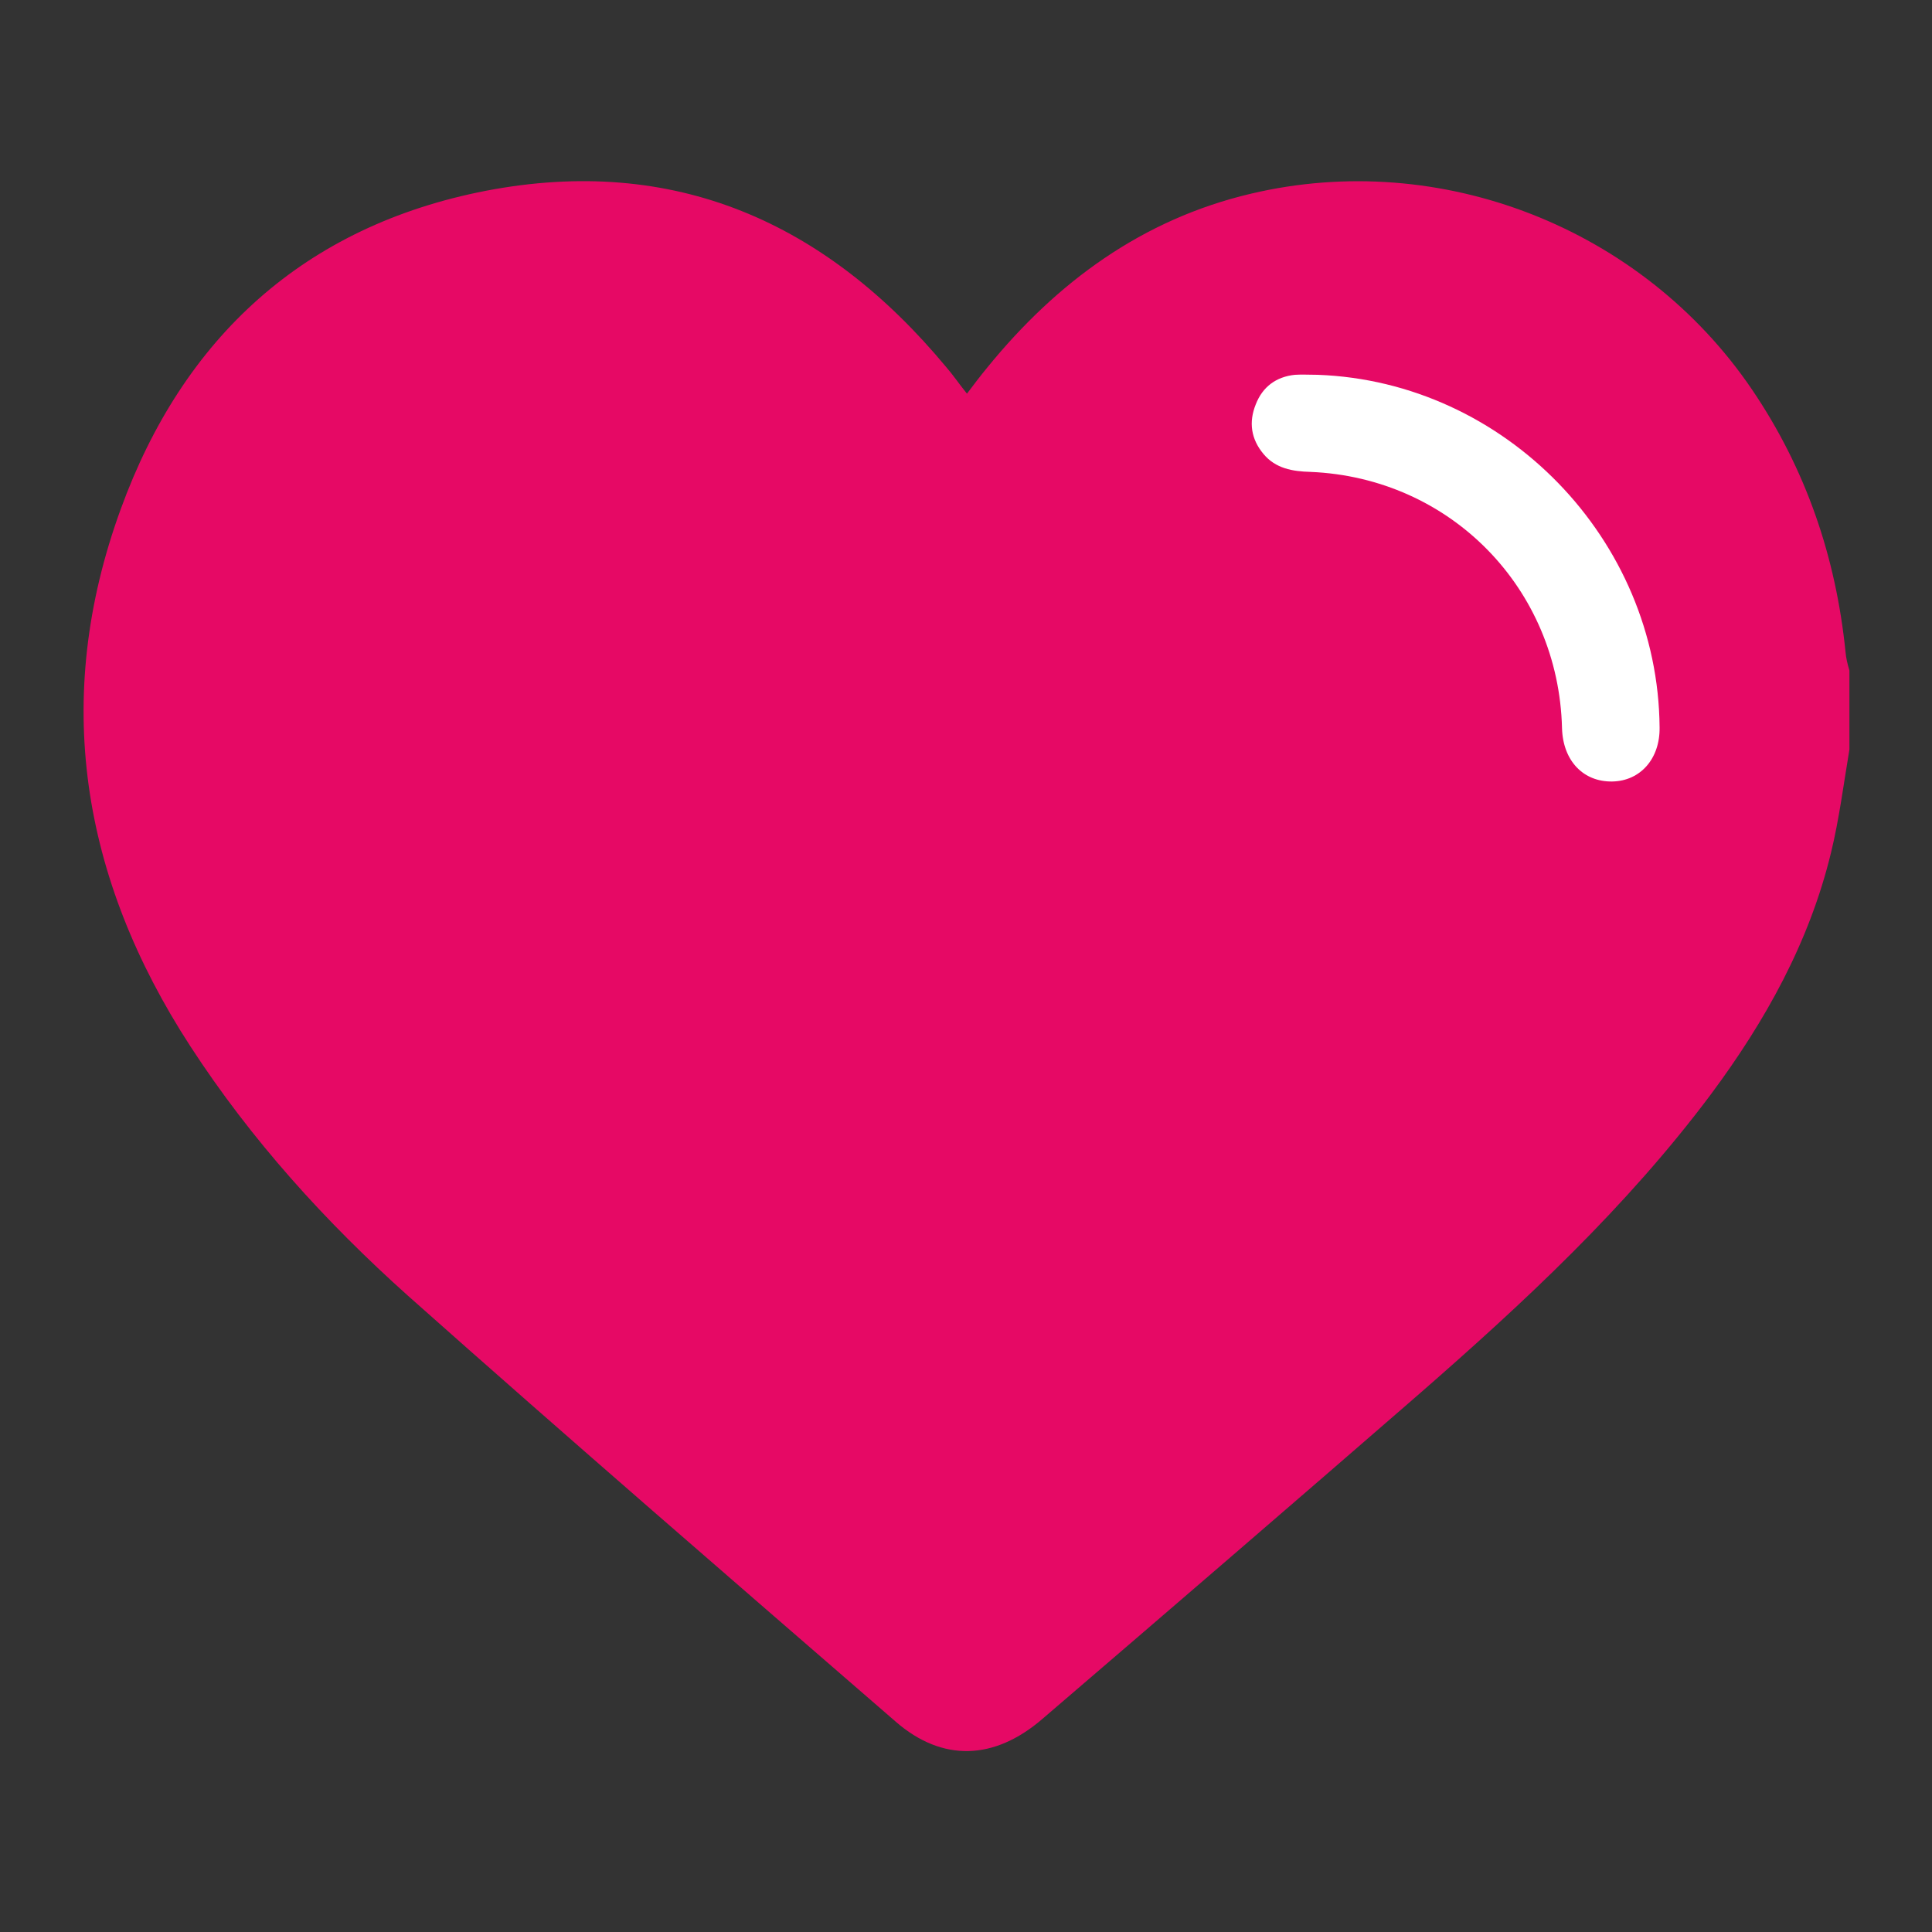 <?xml version="1.0" encoding="utf-8"?>
<!-- Generator: Adobe Illustrator 25.2.3, SVG Export Plug-In . SVG Version: 6.00 Build 0)  -->
<svg version="1.1" id="Layer_1" xmlns="http://www.w3.org/2000/svg" xmlns:xlink="http://www.w3.org/1999/xlink" x="0px" y="0px"
	 viewBox="0 0 40 40" style="enable-background:new 0 0 40 40;" xml:space="preserve">
<rect x="0" y="0" width="40" height="40" fill="#333333" stroke="none"/>
<style type="text/css">
	.st0{fill:#E60965;}
	.st1{fill:#FFFFFF;}
</style>
<g>
	<path class="st0" d="M38.21,13.5c-0.2-1.97-0.82-3.79-1.94-5.44C34,4.72,29.83,3.08,25.9,4.01c-2.25,0.53-4.02,1.83-5.46,3.6
		c-0.14,0.17-0.27,0.34-0.42,0.54c-0.17-0.21-0.29-0.39-0.43-0.55c-2.49-3-5.63-4.4-9.53-3.65c-3.76,0.73-6.27,3.04-7.56,6.59
		c-1.43,3.92-0.82,7.64,1.44,11.12c1.26,1.94,2.8,3.64,4.51,5.17c3.34,2.97,6.72,5.89,10.1,8.82c0.96,0.83,2.03,0.8,3.03-0.06
		c2.6-2.23,5.19-4.46,7.78-6.71c2.19-1.91,4.31-3.88,6.06-6.22c1.13-1.52,2.04-3.15,2.49-5.01c0.17-0.7,0.26-1.42,0.38-2.13
		c0-0.55,0-1.09,0-1.64C38.25,13.75,38.22,13.62,38.21,13.5z"/>
	<path class="st1" d="M27.28,7.76c-0.18,0-0.32-0.01-0.47,0C26.42,7.8,26.14,8.01,26,8.37c-0.15,0.37-0.1,0.72,0.16,1.03
		c0.25,0.3,0.6,0.36,0.97,0.37c2.9,0.12,5.14,2.41,5.21,5.31c0.02,0.67,0.44,1.11,1.04,1.1c0.58-0.01,0.99-0.47,0.98-1.12
		C34.33,11.17,31.16,7.9,27.28,7.76z"/>
</g>
</svg>
